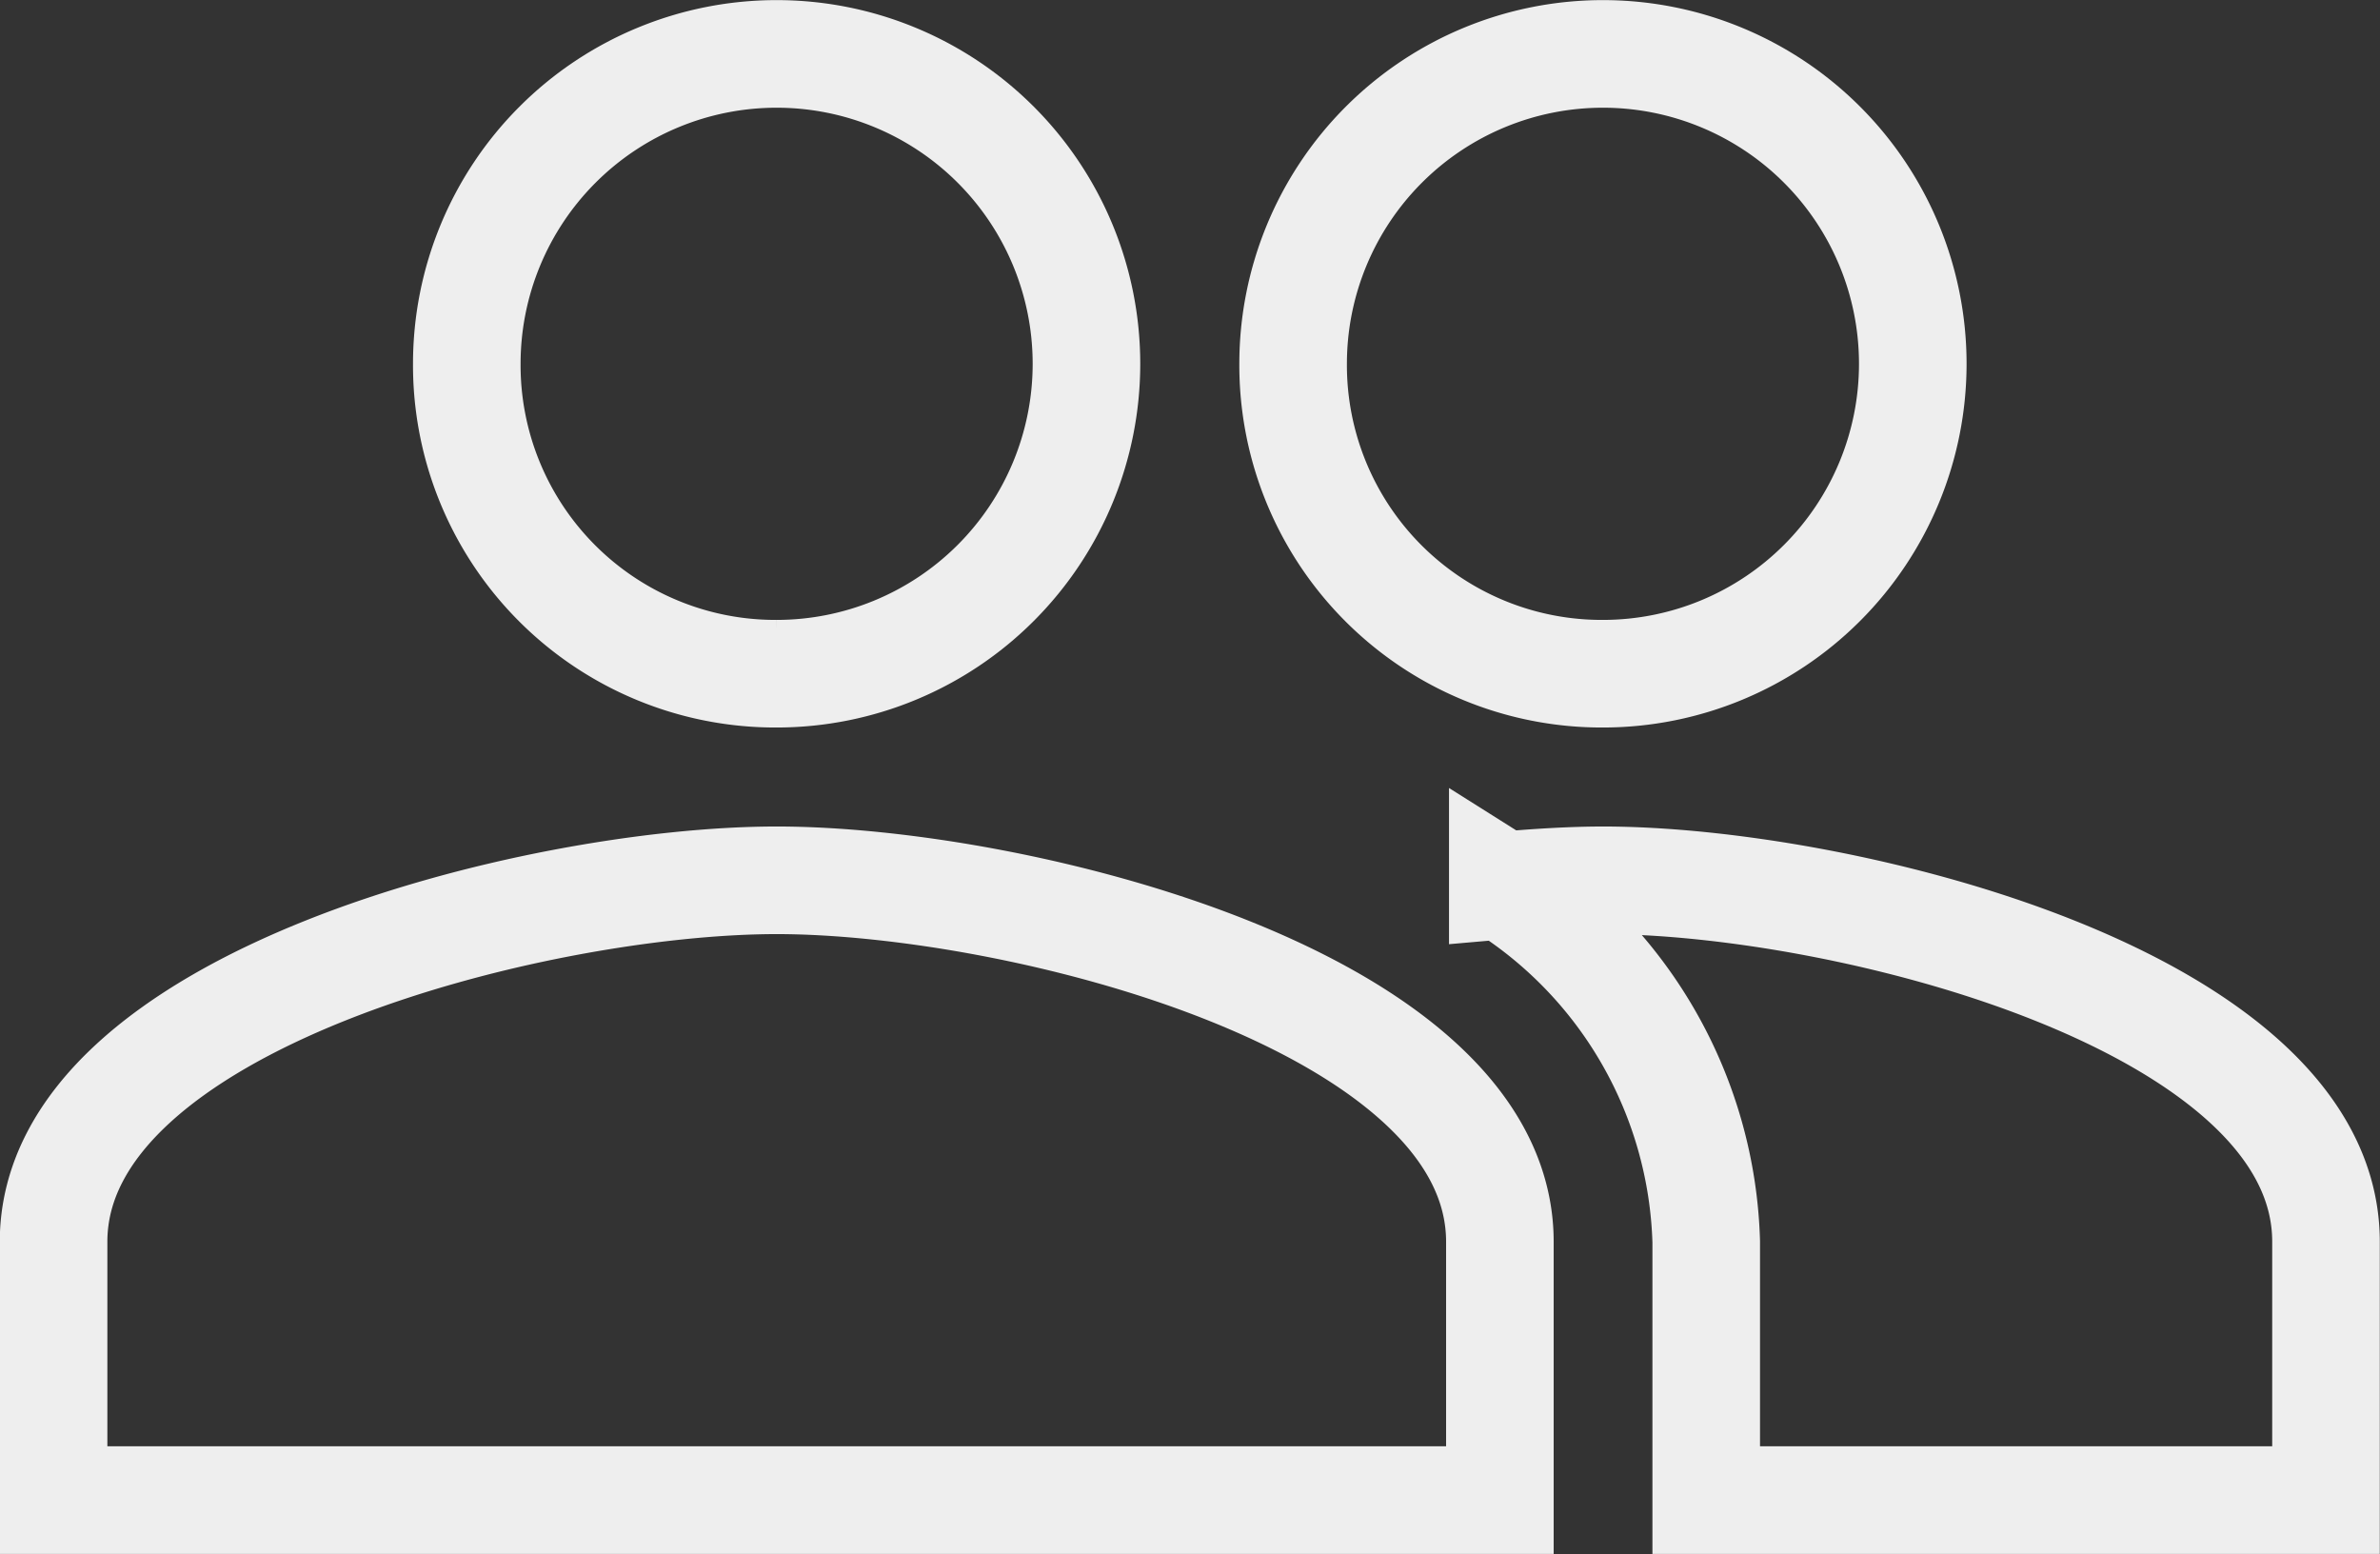 <svg xmlns="http://www.w3.org/2000/svg" width="22.123" height="14.442" viewBox="0 0 22.123 14.442">
  <rect x="0" y="0" width="22.123" height="14.442" fill="#333333" stroke="none"/>
  <path id="Icon_material-people" data-name="Icon material-people" d="M15.9,13.261a2.88,2.88,0,1,0-2.88-2.88A2.868,2.868,0,0,0,15.9,13.261Zm-7.681,0a2.88,2.88,0,1,0-2.88-2.88A2.868,2.868,0,0,0,8.221,13.261Zm0,1.92c-2.237,0-6.721,1.123-6.721,3.36v2.4H14.942v-2.4C14.942,16.3,10.458,15.181,8.221,15.181Zm7.681,0c-.278,0-.6.019-.931.048a4.052,4.052,0,0,1,1.891,3.312v2.4h5.761v-2.4C22.623,16.3,18.139,15.181,15.9,15.181Z" transform="translate(-1 -7)" fill="none" stroke="#eee" stroke-width="1"/>
</svg>
